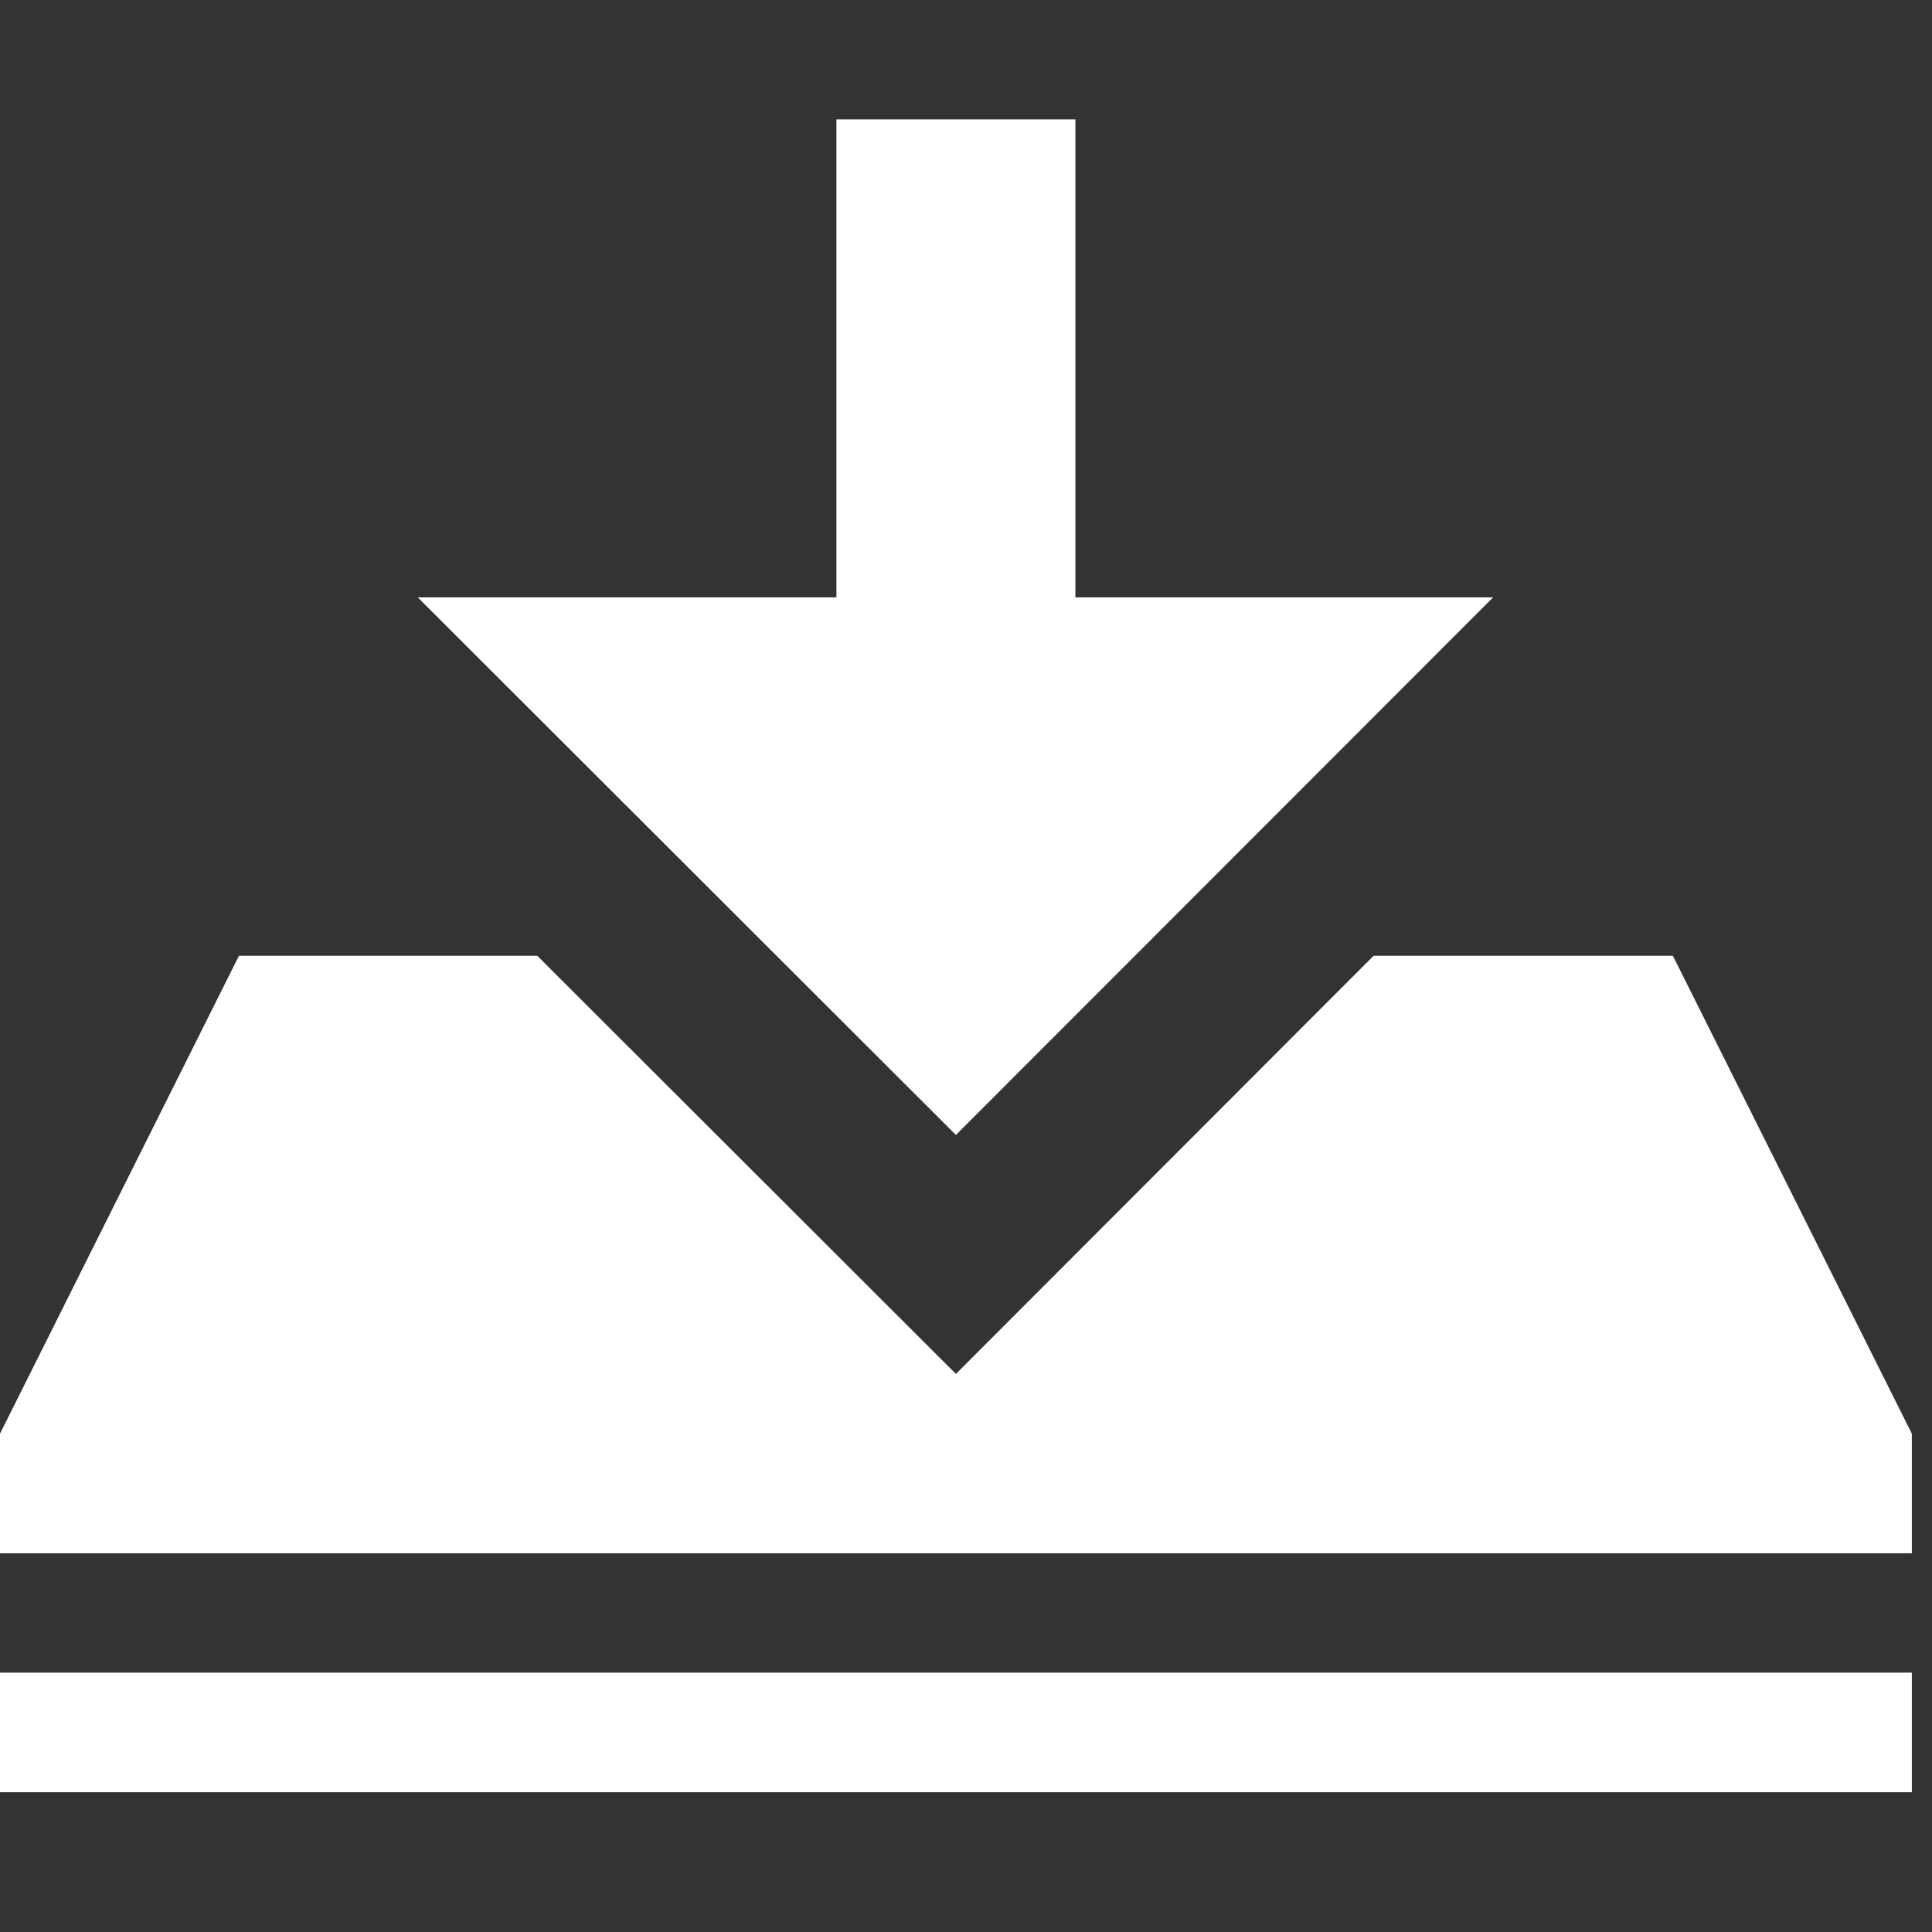 <?xml version="1.0" encoding="UTF-8" standalone="no"?>
<svg version="1.1" xmlns="http://www.w3.org/2000/svg" xmlns:xlink="http://www.w3.org/1999/xlink" width="20.211" height="20.211">
	<rect width="100%" height="100%" fill="#333333" stroke="none"/>
	<defs>
		<clipPath id="clip_dp_001" clipPathUnits="userSpaceOnUse" clip-rule="nonzero">
			<path d="M 1019.45,135.835 L 1039.45,135.835 L 1039.45,155.833 L 1019.45,155.833 Z " clip-rule="nonzero"/>
		</clipPath>
	</defs>
	<g id="dp_dp001" transform="matrix(1,0,0,1,-1019.45,-135.835)" clip-path="url(#clip_dp_001)">
		<g id="clip">
			<path id="dp_path002" fill="white" stroke="none" stroke-width="0" d="M 1036.95,145.833 L 1033.82,145.833 L 1029.45,150.208 L 1025.07,145.833 L 1021.95,145.833 L 1019.45,150.833 L 1019.45,152.084 L 1039.45,152.084 L 1039.45,150.833 Z M 1019.45,153.333 L 1039.45,153.333 L 1039.45,154.584 L 1019.45,154.584 Z M 1030.7,142.084 L 1030.7,137.084 L 1028.2,137.084 L 1028.2,142.084 L 1023.82,142.084 L 1029.45,147.708 L 1035.07,142.084 Z "/>
		</g>
	</g>
</svg>